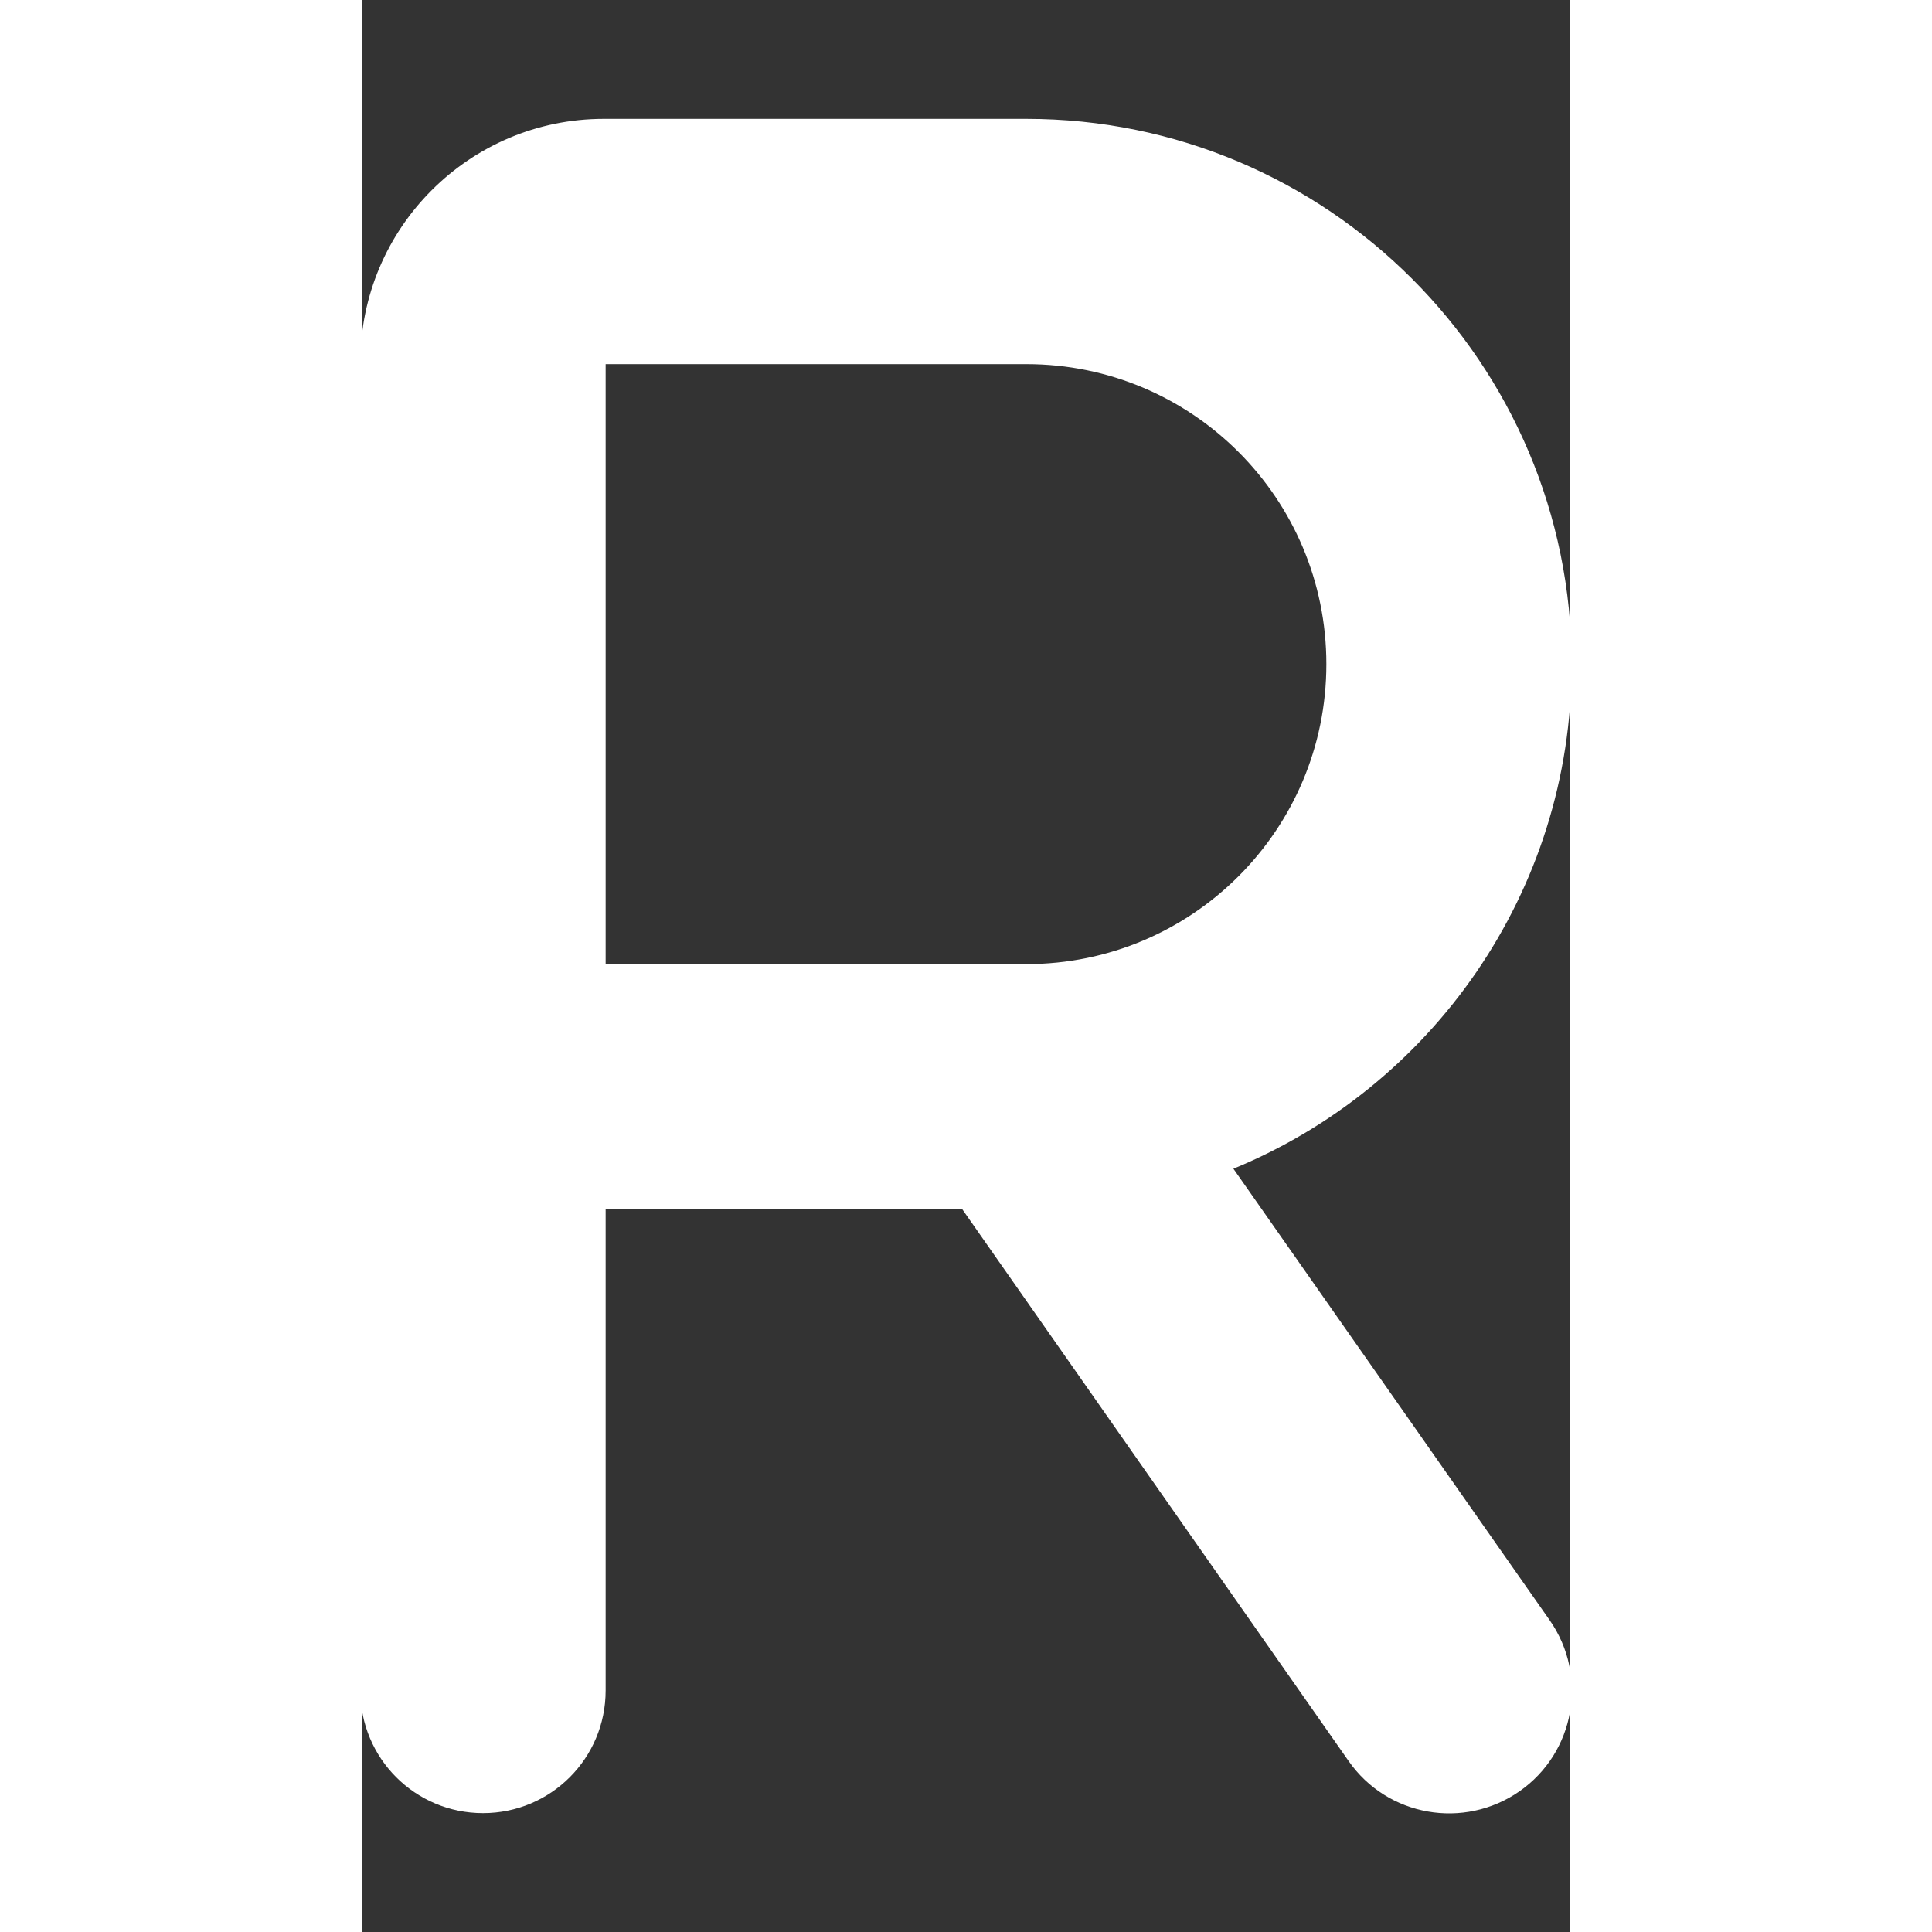 <svg             xmlns="http://www.w3.org/2000/svg" viewBox="0 0 320 512"           width="20" height="20"><rect x="0" y="0" width="320" height="512" fill="#333333" stroke="none"/><path stroke="white" fill="white" d="M64 32C28.7 32 0 60.7 0 96L0 288 0 448c0 17.7 14.3 32 32 32s32-14.3 32-32l0-128 95.3 0L261.8 466.4c10.1 14.5 30.1 18 44.6 7.9s18-30.1 7.9-44.6L230.1 309.5C282.8 288.1 320 236.4 320 176c0-79.5-64.5-144-144-144L64 32zM176 256L64 256 64 96l112 0c44.2 0 80 35.8 80 80s-35.8 80-80 80z"/></svg>
